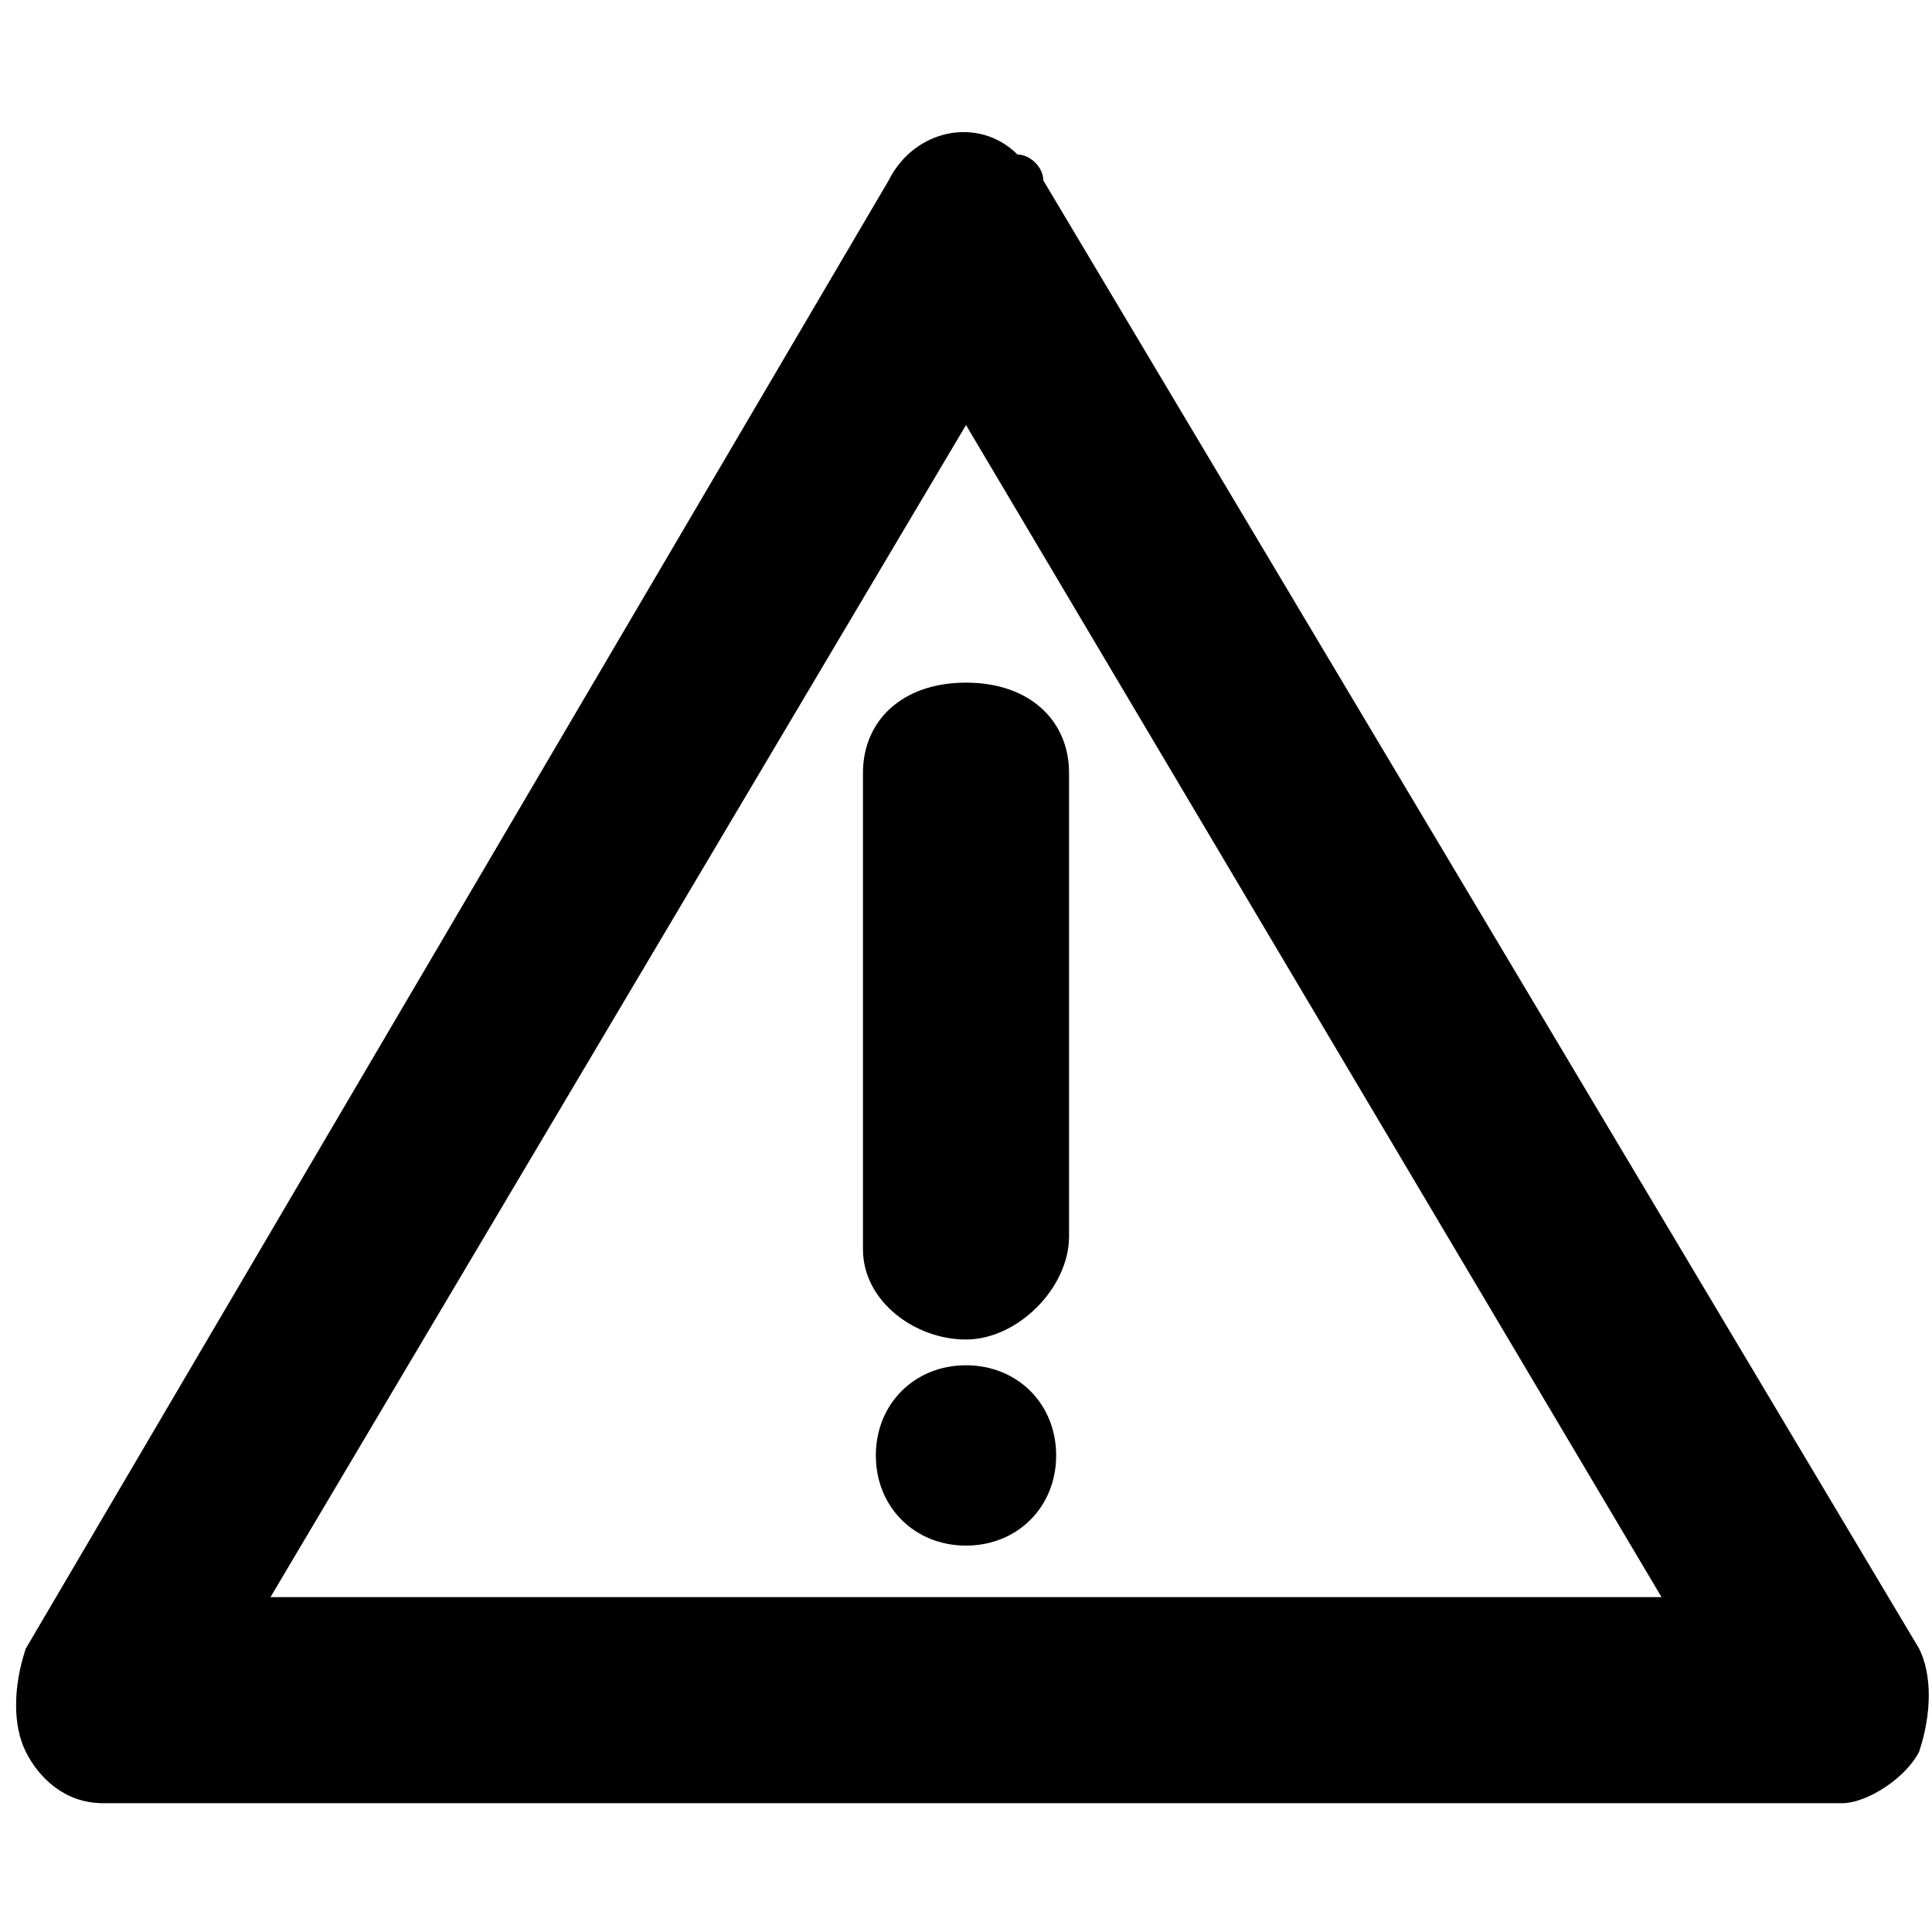 <?xml version="1.0" encoding="utf-8"?>
<!-- Generator: Adobe Illustrator 21.1.0, SVG Export Plug-In . SVG Version: 6.00 Build 0)  -->
<svg version="1.1" id="Layer_1" xmlns="http://www.w3.org/2000/svg" xmlns:xlink="http://www.w3.org/1999/xlink" x="0px" y="0px"
	 viewBox="0 0 15 15" style="enable-background:new 0 0 15 15;" xml:space="preserve">
<style type="text/css">
	.st0{fill:none;}
</style>
<g>
	<path class="st0" d="M15,15H0V0h15V15z"/>
	<path d="M14.3,14H0.8c-0.3,0-0.5-0.2-0.6-0.4c-0.1-0.2-0.1-0.5,0-0.8L6.9,1.4c0.2-0.4,0.7-0.5,1-0.2C8,1.2,8.1,1.3,8.1,1.4
		l6.8,11.4c0.1,0.2,0.1,0.5,0,0.8C14.8,13.8,14.5,14,14.3,14z M2.1,12.4h10.8L7.5,3.3L2.1,12.4z M7.5,10.4c-0.4,0-0.8-0.3-0.8-0.7V6
		c0-0.4,0.3-0.7,0.8-0.7S8.3,5.6,8.3,6v3.6C8.3,10,7.9,10.4,7.5,10.4z M7.5,10.6c0.4,0,0.7,0.3,0.7,0.7c0,0.4-0.3,0.7-0.7,0.7
		c-0.4,0-0.7-0.3-0.7-0.7l0,0C6.8,10.9,7.1,10.6,7.5,10.6L7.5,10.6z"/>
</g>
</svg>
